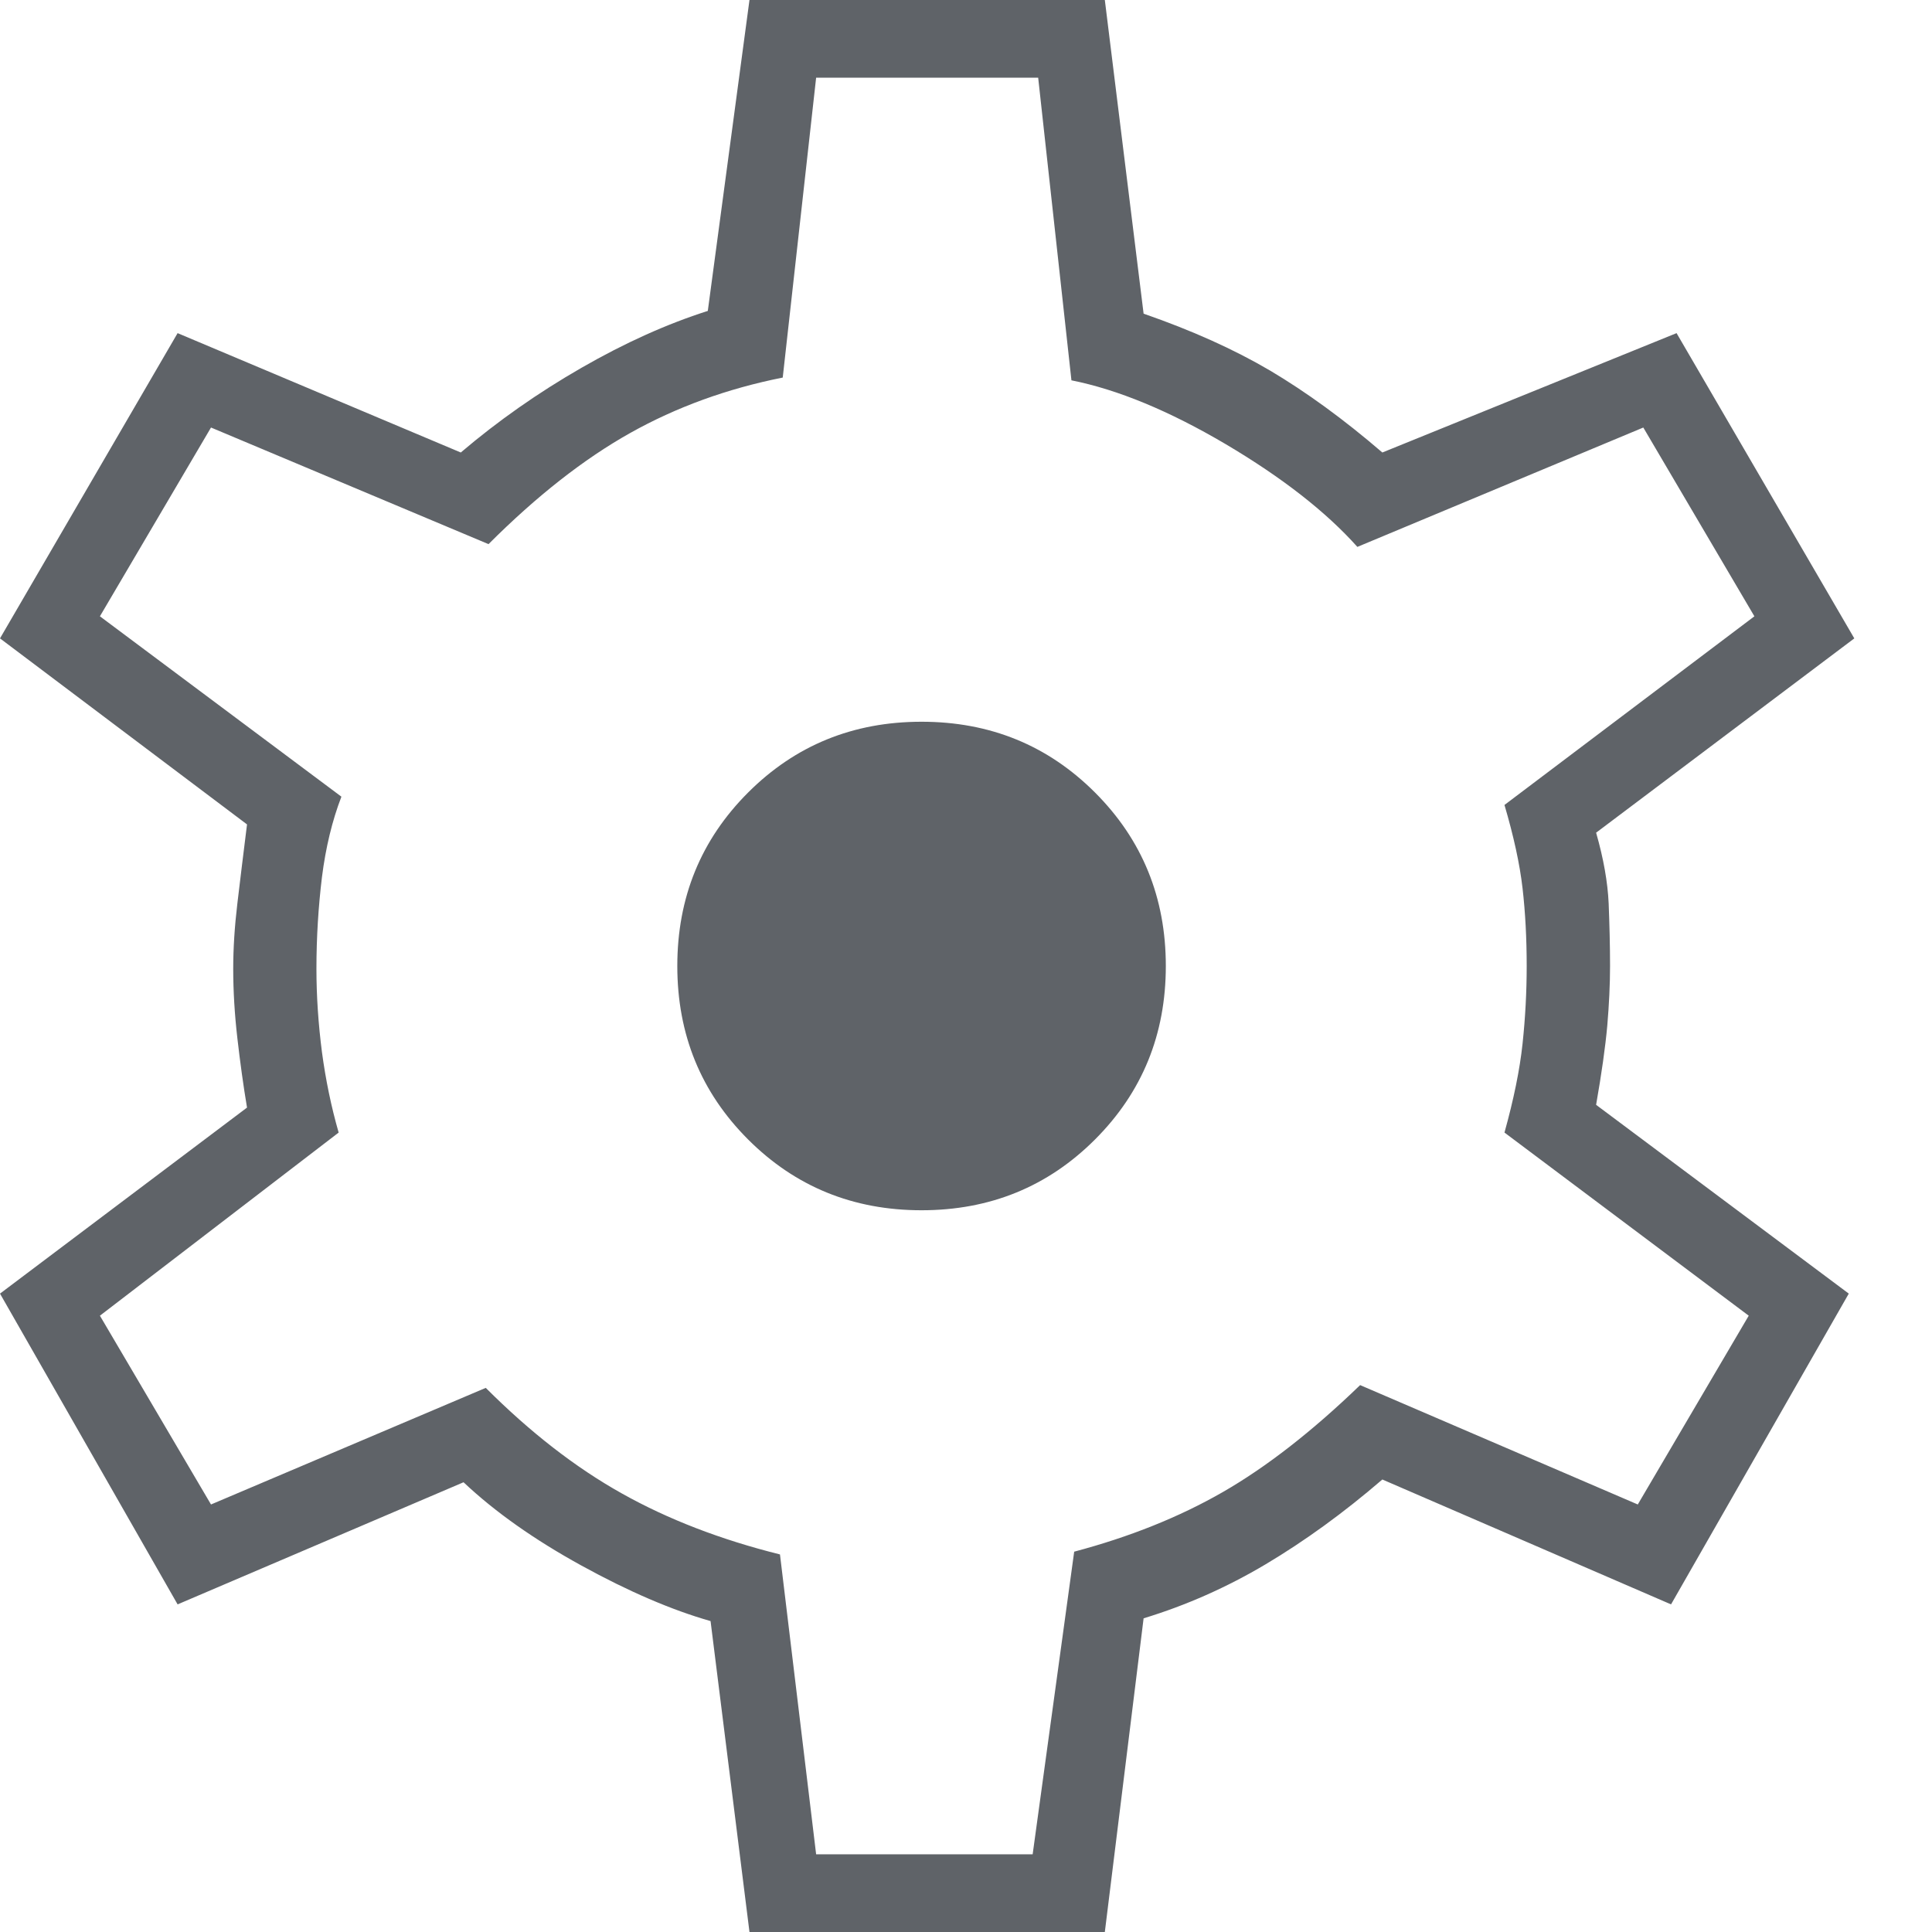 <svg width="14" height="14" viewBox="0 0 14 14" fill="none" xmlns="http://www.w3.org/2000/svg">
<path id="Vector" d="M5.431 14L5.149 11.747C4.868 11.667 4.556 11.533 4.214 11.345C3.872 11.157 3.587 10.956 3.359 10.741L1.287 11.626L0 9.374L1.79 8.026C1.763 7.865 1.74 7.697 1.72 7.523C1.7 7.349 1.69 7.181 1.69 7.02C1.69 6.873 1.7 6.715 1.72 6.547C1.74 6.38 1.763 6.189 1.79 5.974L0 4.626L1.287 2.414L3.339 3.279C3.607 3.051 3.899 2.846 4.214 2.665C4.529 2.484 4.834 2.347 5.129 2.253L5.431 0H8.006L8.287 2.273C8.636 2.394 8.941 2.531 9.203 2.685C9.464 2.84 9.736 3.037 10.017 3.279L12.149 2.414L13.437 4.626L11.566 6.034C11.62 6.222 11.65 6.393 11.657 6.547C11.663 6.702 11.667 6.852 11.667 7C11.667 7.134 11.66 7.278 11.647 7.432C11.633 7.587 11.606 7.778 11.566 8.006L13.397 9.374L12.109 11.626L10.017 10.721C9.736 10.963 9.454 11.167 9.172 11.335C8.891 11.502 8.596 11.633 8.287 11.727L8.006 14H5.431ZM5.914 13.437H7.483L7.784 11.244C8.187 11.137 8.546 10.993 8.861 10.812C9.176 10.631 9.508 10.373 9.856 10.037L11.868 10.902L12.672 9.534L10.902 8.207C10.969 7.966 11.013 7.751 11.033 7.563C11.053 7.375 11.063 7.188 11.063 7C11.063 6.799 11.053 6.611 11.033 6.437C11.013 6.262 10.969 6.061 10.902 5.833L12.713 4.466L11.908 3.098L9.836 3.963C9.608 3.708 9.29 3.46 8.881 3.218C8.472 2.977 8.1 2.823 7.764 2.756L7.523 0.563H5.914L5.672 2.736C5.27 2.816 4.901 2.95 4.566 3.138C4.231 3.326 3.889 3.594 3.54 3.943L1.529 3.098L0.724 4.466L2.474 5.773C2.407 5.947 2.36 6.142 2.333 6.356C2.307 6.571 2.293 6.792 2.293 7.02C2.293 7.221 2.307 7.422 2.333 7.624C2.36 7.825 2.4 8.019 2.454 8.207L0.724 9.534L1.529 10.902L3.52 10.057C3.842 10.379 4.17 10.634 4.506 10.822C4.841 11.01 5.223 11.157 5.652 11.264L5.914 13.437ZM6.678 8.77C7.174 8.77 7.593 8.599 7.935 8.257C8.277 7.915 8.448 7.496 8.448 7C8.448 6.504 8.277 6.085 7.935 5.743C7.593 5.401 7.174 5.23 6.678 5.23C6.182 5.23 5.763 5.401 5.421 5.743C5.079 6.085 4.908 6.504 4.908 7C4.908 7.496 5.079 7.915 5.421 8.257C5.763 8.599 6.182 8.77 6.678 8.77Z" fill="#5F6368"/>
</svg>
